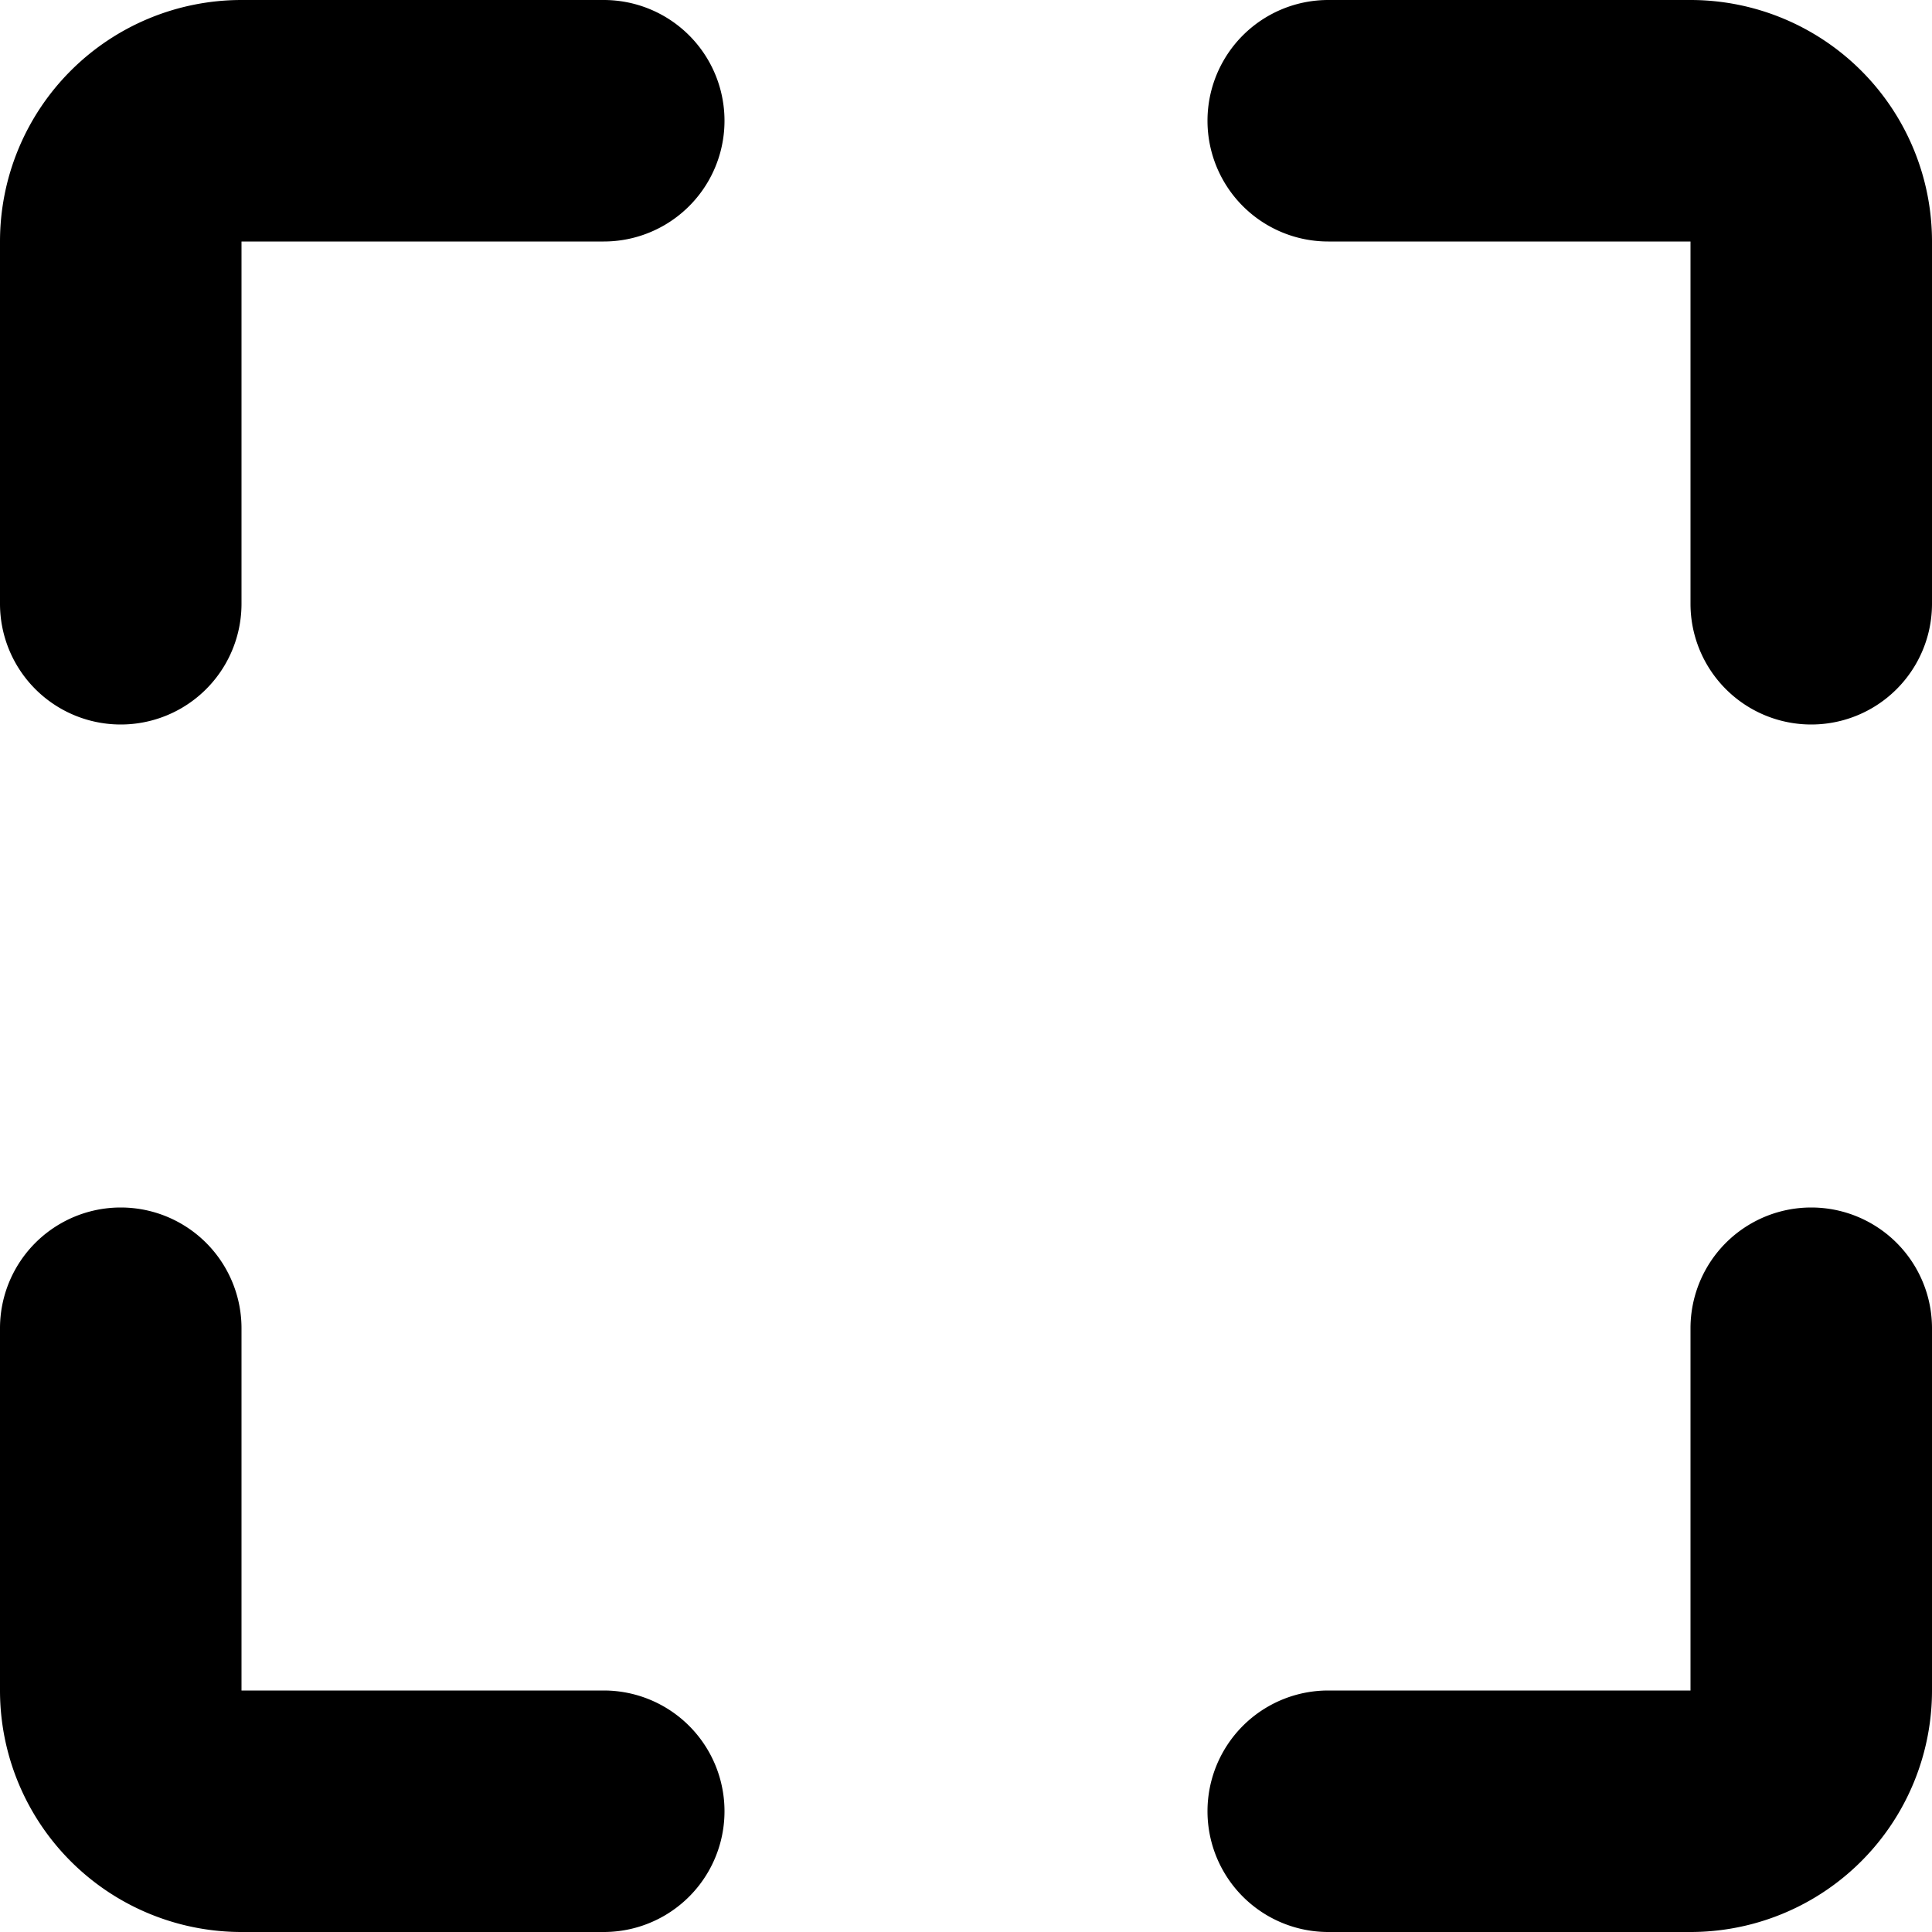 <svg xmlns="http://www.w3.org/2000/svg" width="16" height="16" viewBox="0 0 16 16" fill="currentColor"><path d="M2 0a2 2 0 0 0-2 2v3a1 1 0 0 0 2 0V2h3a1 1 0 0 0 0-2H2zM16 2a2 2 0 0 0-2-2h-3a1 1 0 1 0 0 2h3v3a1 1 0 1 0 2 0V2zM16 14a2 2 0 0 1-2 2h-3a1 1 0 1 1 0-2h3v-3a1 1 0 1 1 2 0v3zM0 14a2 2 0 0 0 2 2h3a1 1 0 1 0 0-2H2v-3a1 1 0 1 0-2 0v3z"></path></svg>